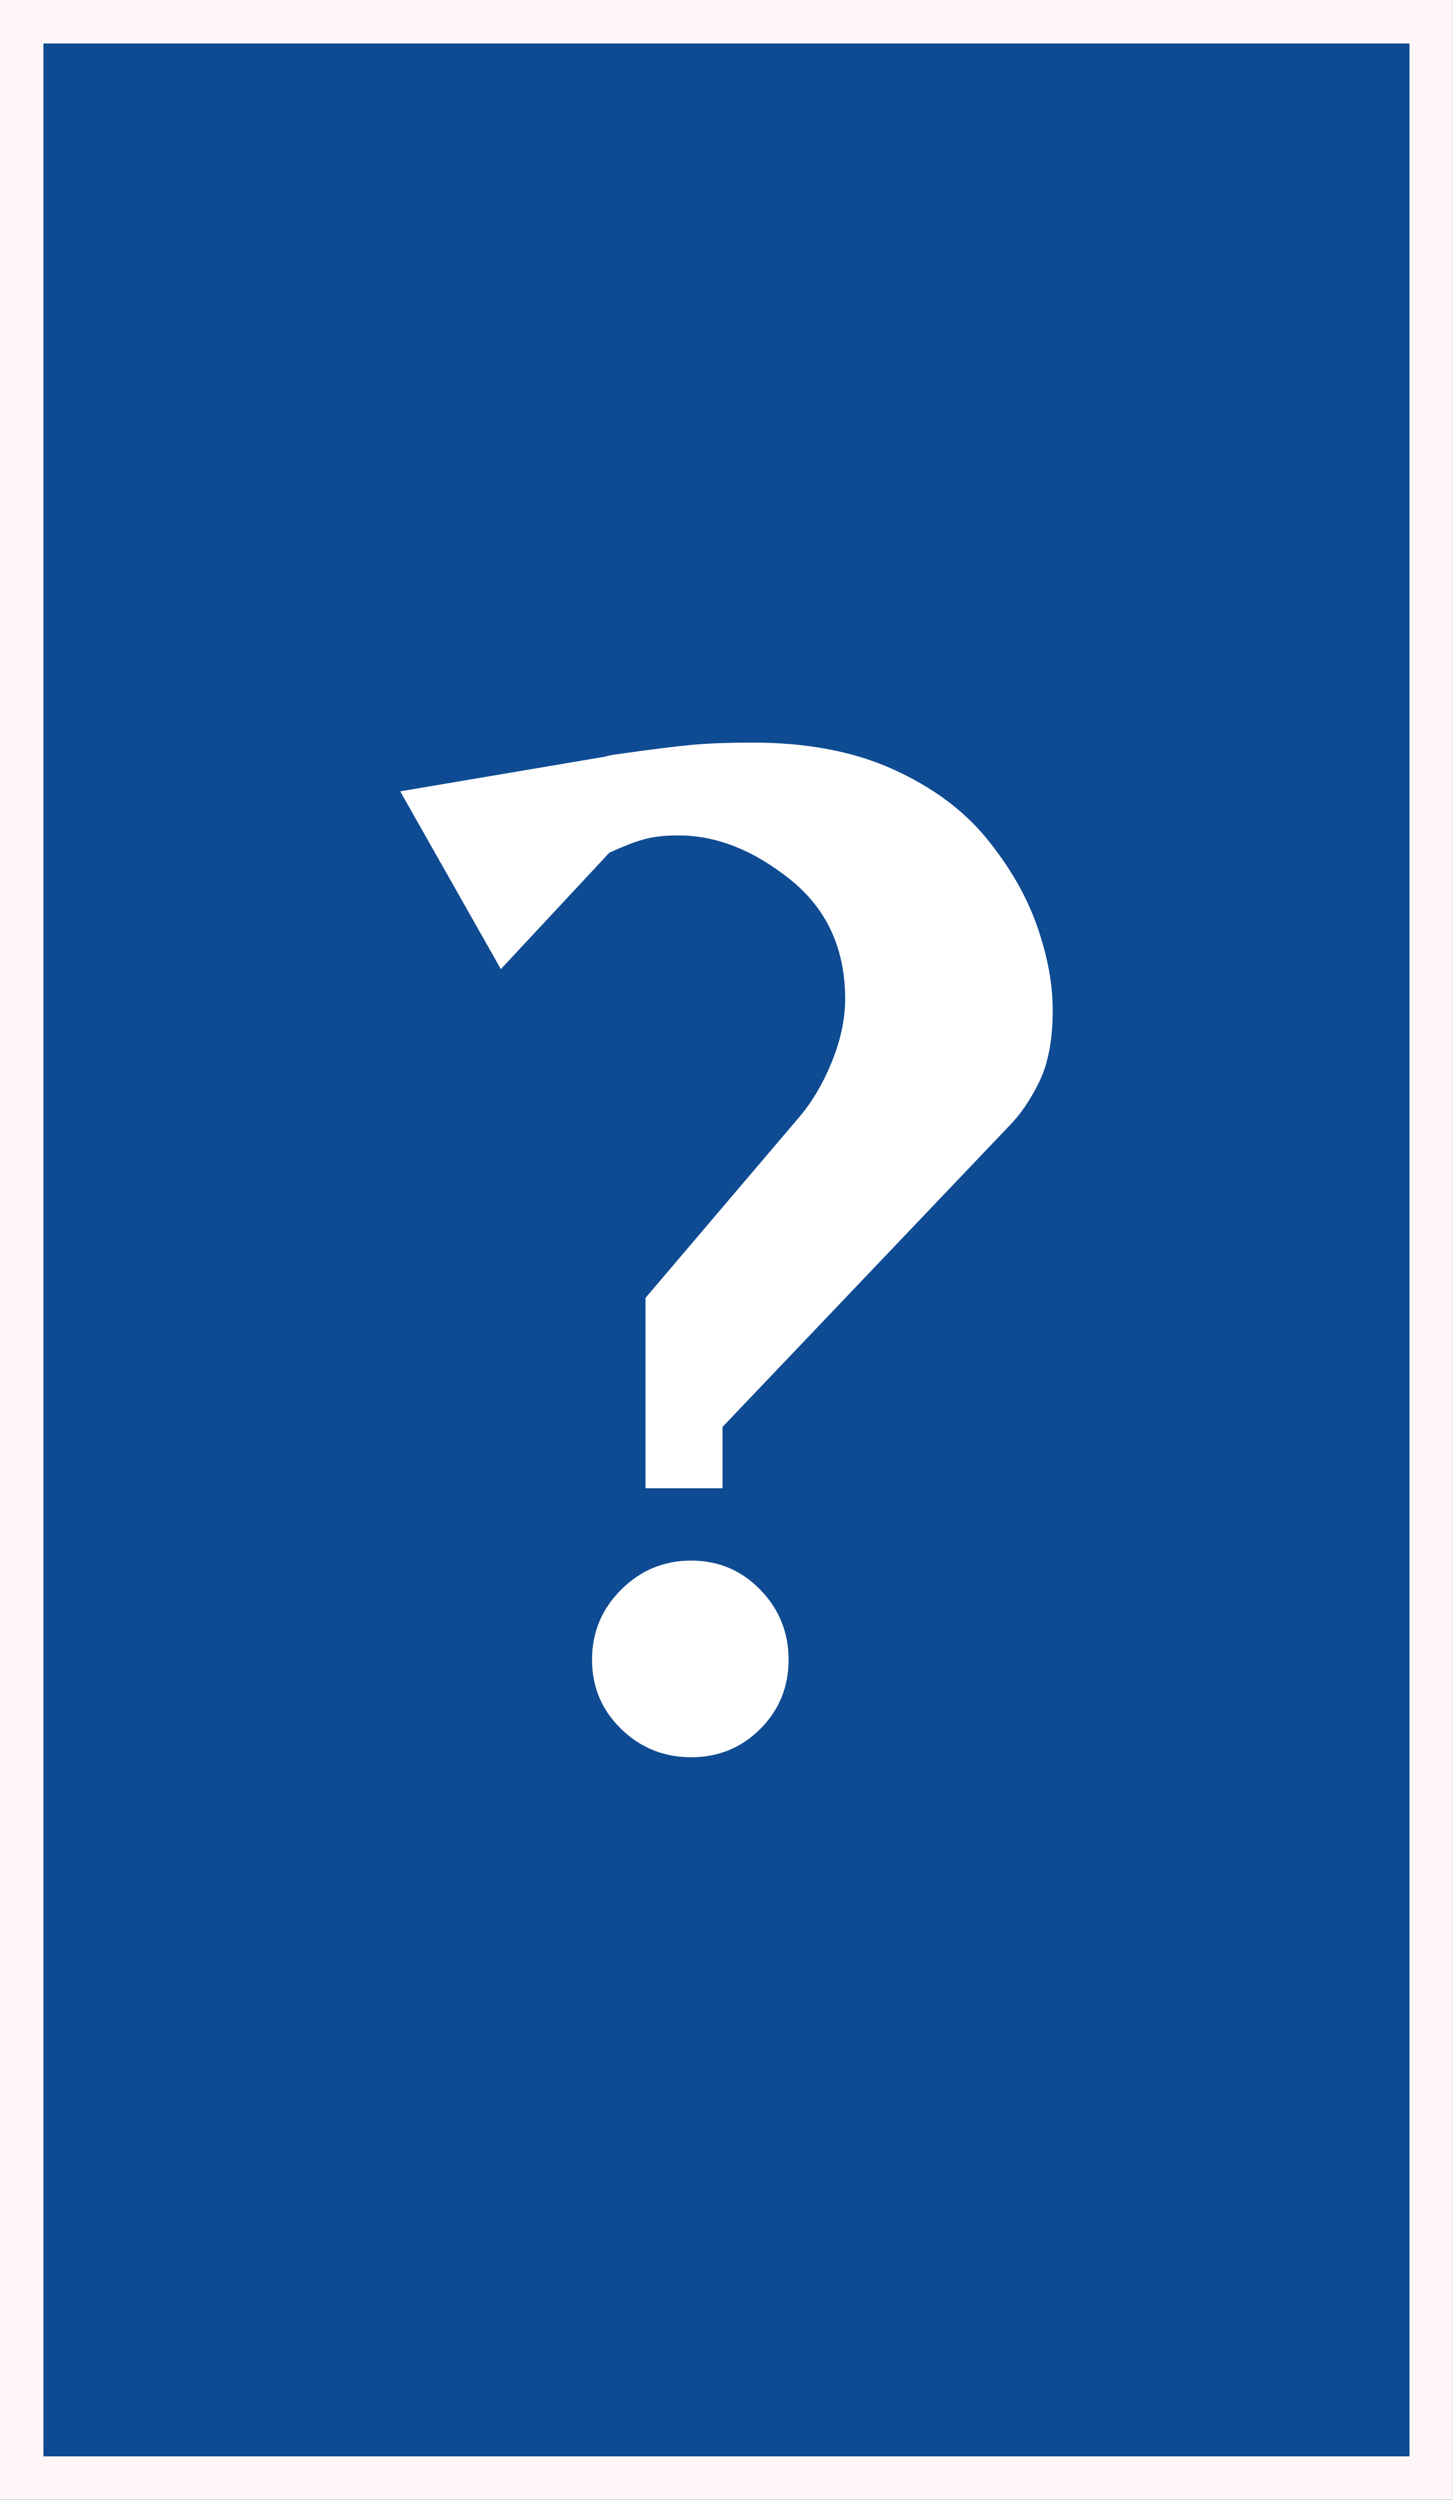 <?xml version="1.0" encoding="UTF-8" standalone="no"?><!DOCTYPE svg PUBLIC "-//W3C//DTD SVG 1.1//EN" "http://www.w3.org/Graphics/SVG/1.1/DTD/svg11.dtd"><svg width="100%" height="100%" viewBox="0 0 1109 1907" version="1.1" xmlns="http://www.w3.org/2000/svg" xmlns:xlink="http://www.w3.org/1999/xlink" xml:space="preserve" xmlns:serif="http://www.serif.com/" style="fill-rule:evenodd;clip-rule:evenodd;stroke-linejoin:round;stroke-miterlimit:2;"><rect x="0" y="0" width="1109" height="1907" fill="#808080" stroke="none"/><g><rect x="0" y="0" width="1108.95" height="1906.9" style="fill:#0f4b93;"/><path d="M1108.95,0l0,1906.9l-1108.95,0l0,-1906.9l1108.95,0Zm-33.142,33.142l-1042.67,0l0,1840.62c181.078,0 1042.67,0 1042.67,0l0,-1840.62Z" style="fill:#fff7f7;"/></g><path d="M382.276,739.253l82.8,-88.8c10.4,-4.8 19.2,-8.2 26.4,-10.2c7.2,-2 16,-3 26.4,-3c28.8,-0 57.2,11.2 85.2,33.6c28,22.4 42,52.8 42,91.2c-0,15.2 -3.4,31.2 -10.2,48c-6.8,16.8 -15.4,31.2 -25.8,43.2l-116.4,136.8l-0,145.2l58.8,-0l-0,-46.8l218.4,-229.2c8.8,-8.8 16.6,-20.2 23.4,-34.2c6.8,-14 10.2,-32.2 10.2,-54.6c-0,-20 -4,-41.4 -12,-64.2c-8,-22.8 -20.8,-45 -38.4,-66.6c-17.6,-21.6 -41.4,-39.2 -71.4,-52.8c-30,-13.6 -65.8,-20.4 -107.4,-20.4c-18.4,-0 -34,0.6 -46.8,1.8c-12.8,1.2 -30.4,3.4 -52.8,6.6c-6.4,0.8 -10.8,1.6 -13.2,2.4l-156,26.4l76.8,135.6Zm219.6,526.8c-0,-20.8 -7.2,-38.6 -21.6,-53.4c-14.4,-14.8 -32,-22.2 -52.8,-22.2c-20.8,-0 -38.6,7.4 -53.4,22.2c-14.8,14.8 -22.2,32.6 -22.2,53.4c-0,20.8 7.4,38.4 22.2,52.8c14.8,14.4 32.6,21.6 53.4,21.6c20.8,-0 38.4,-7.2 52.8,-21.6c14.4,-14.4 21.6,-32 21.6,-52.8Z" style="fill:#fff;fill-rule:nonzero;"/></svg>
